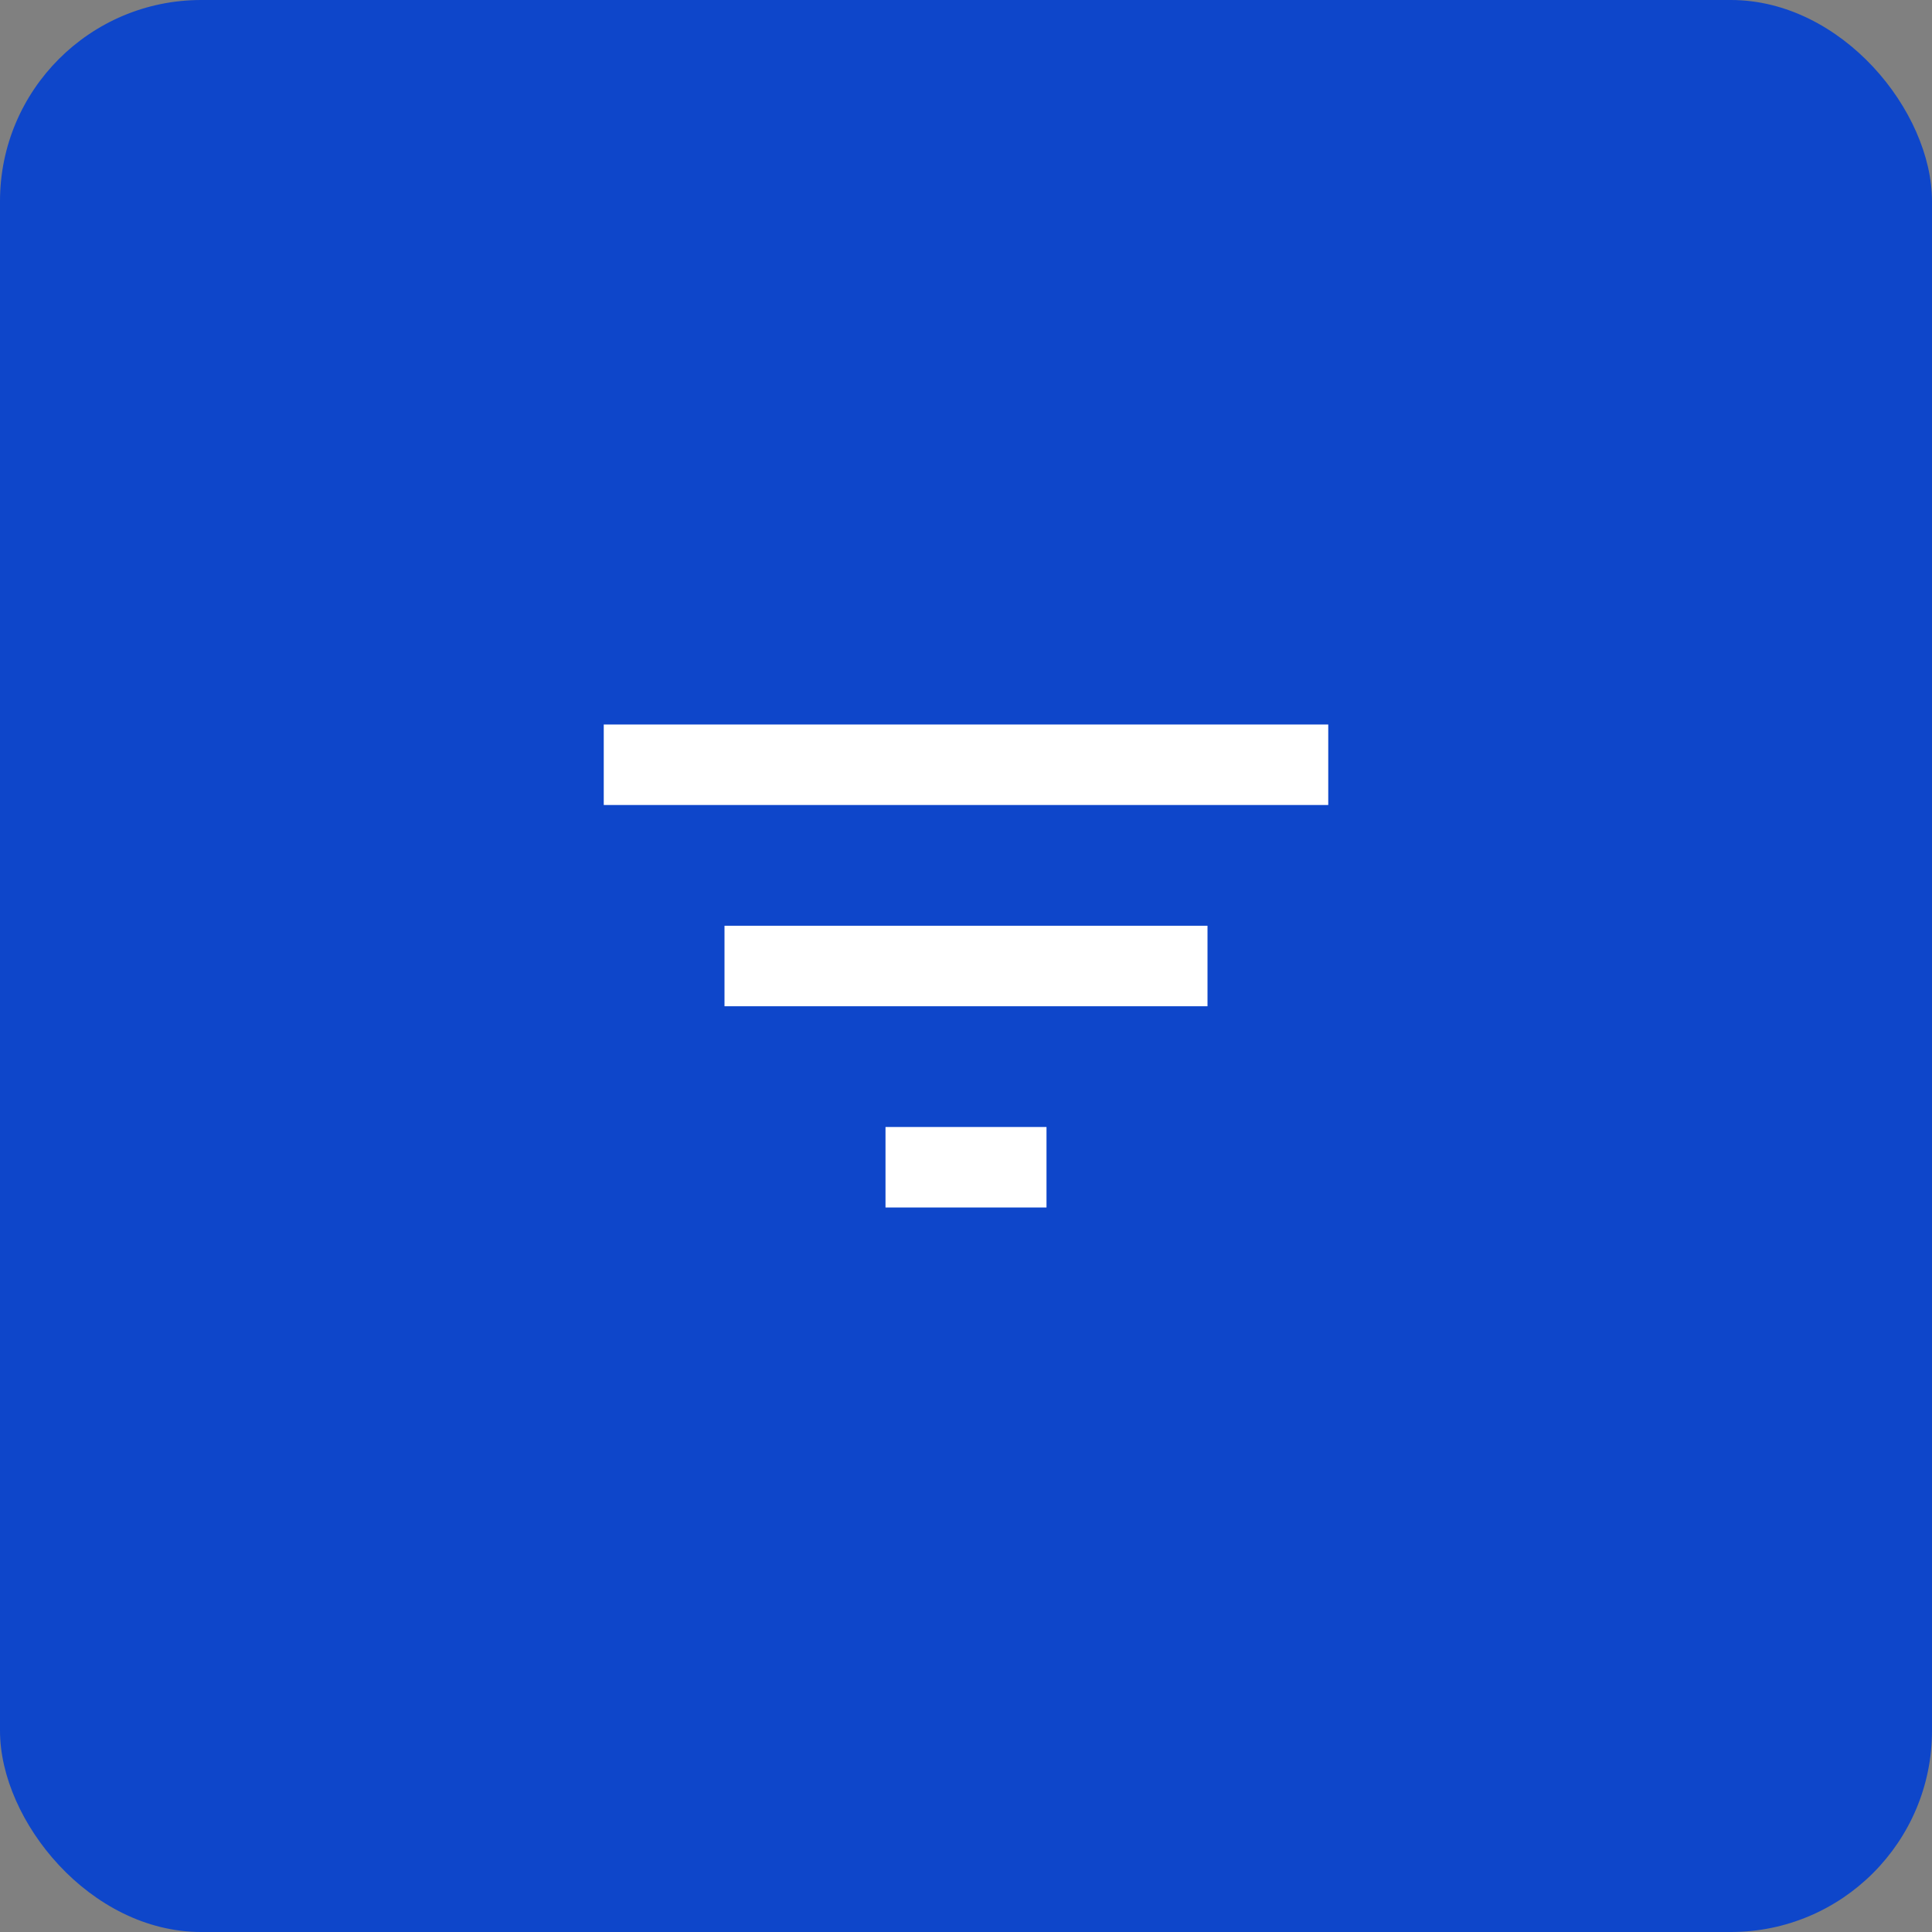<svg viewBox="0 0 48 48" fill="none" xmlns="http://www.w3.org/2000/svg">
<rect x="0" y="0" width="48" height="48" fill="#808080" stroke="none"/>
<rect width="48" height="48" rx="5" fill="#0E46CA"/>
<g clip-path="url(#clip0_1204_9133)">
<path d="M22 30H26V28H22V30ZM15 18V20H33V18H15ZM18 25H30V23H18V25Z" fill="white"/>
</g>
<defs>
<clipPath id="clip0_1204_9133">
<rect width="24" height="24" fill="white" transform="translate(12 12)"/>
</clipPath>
</defs>
</svg>
